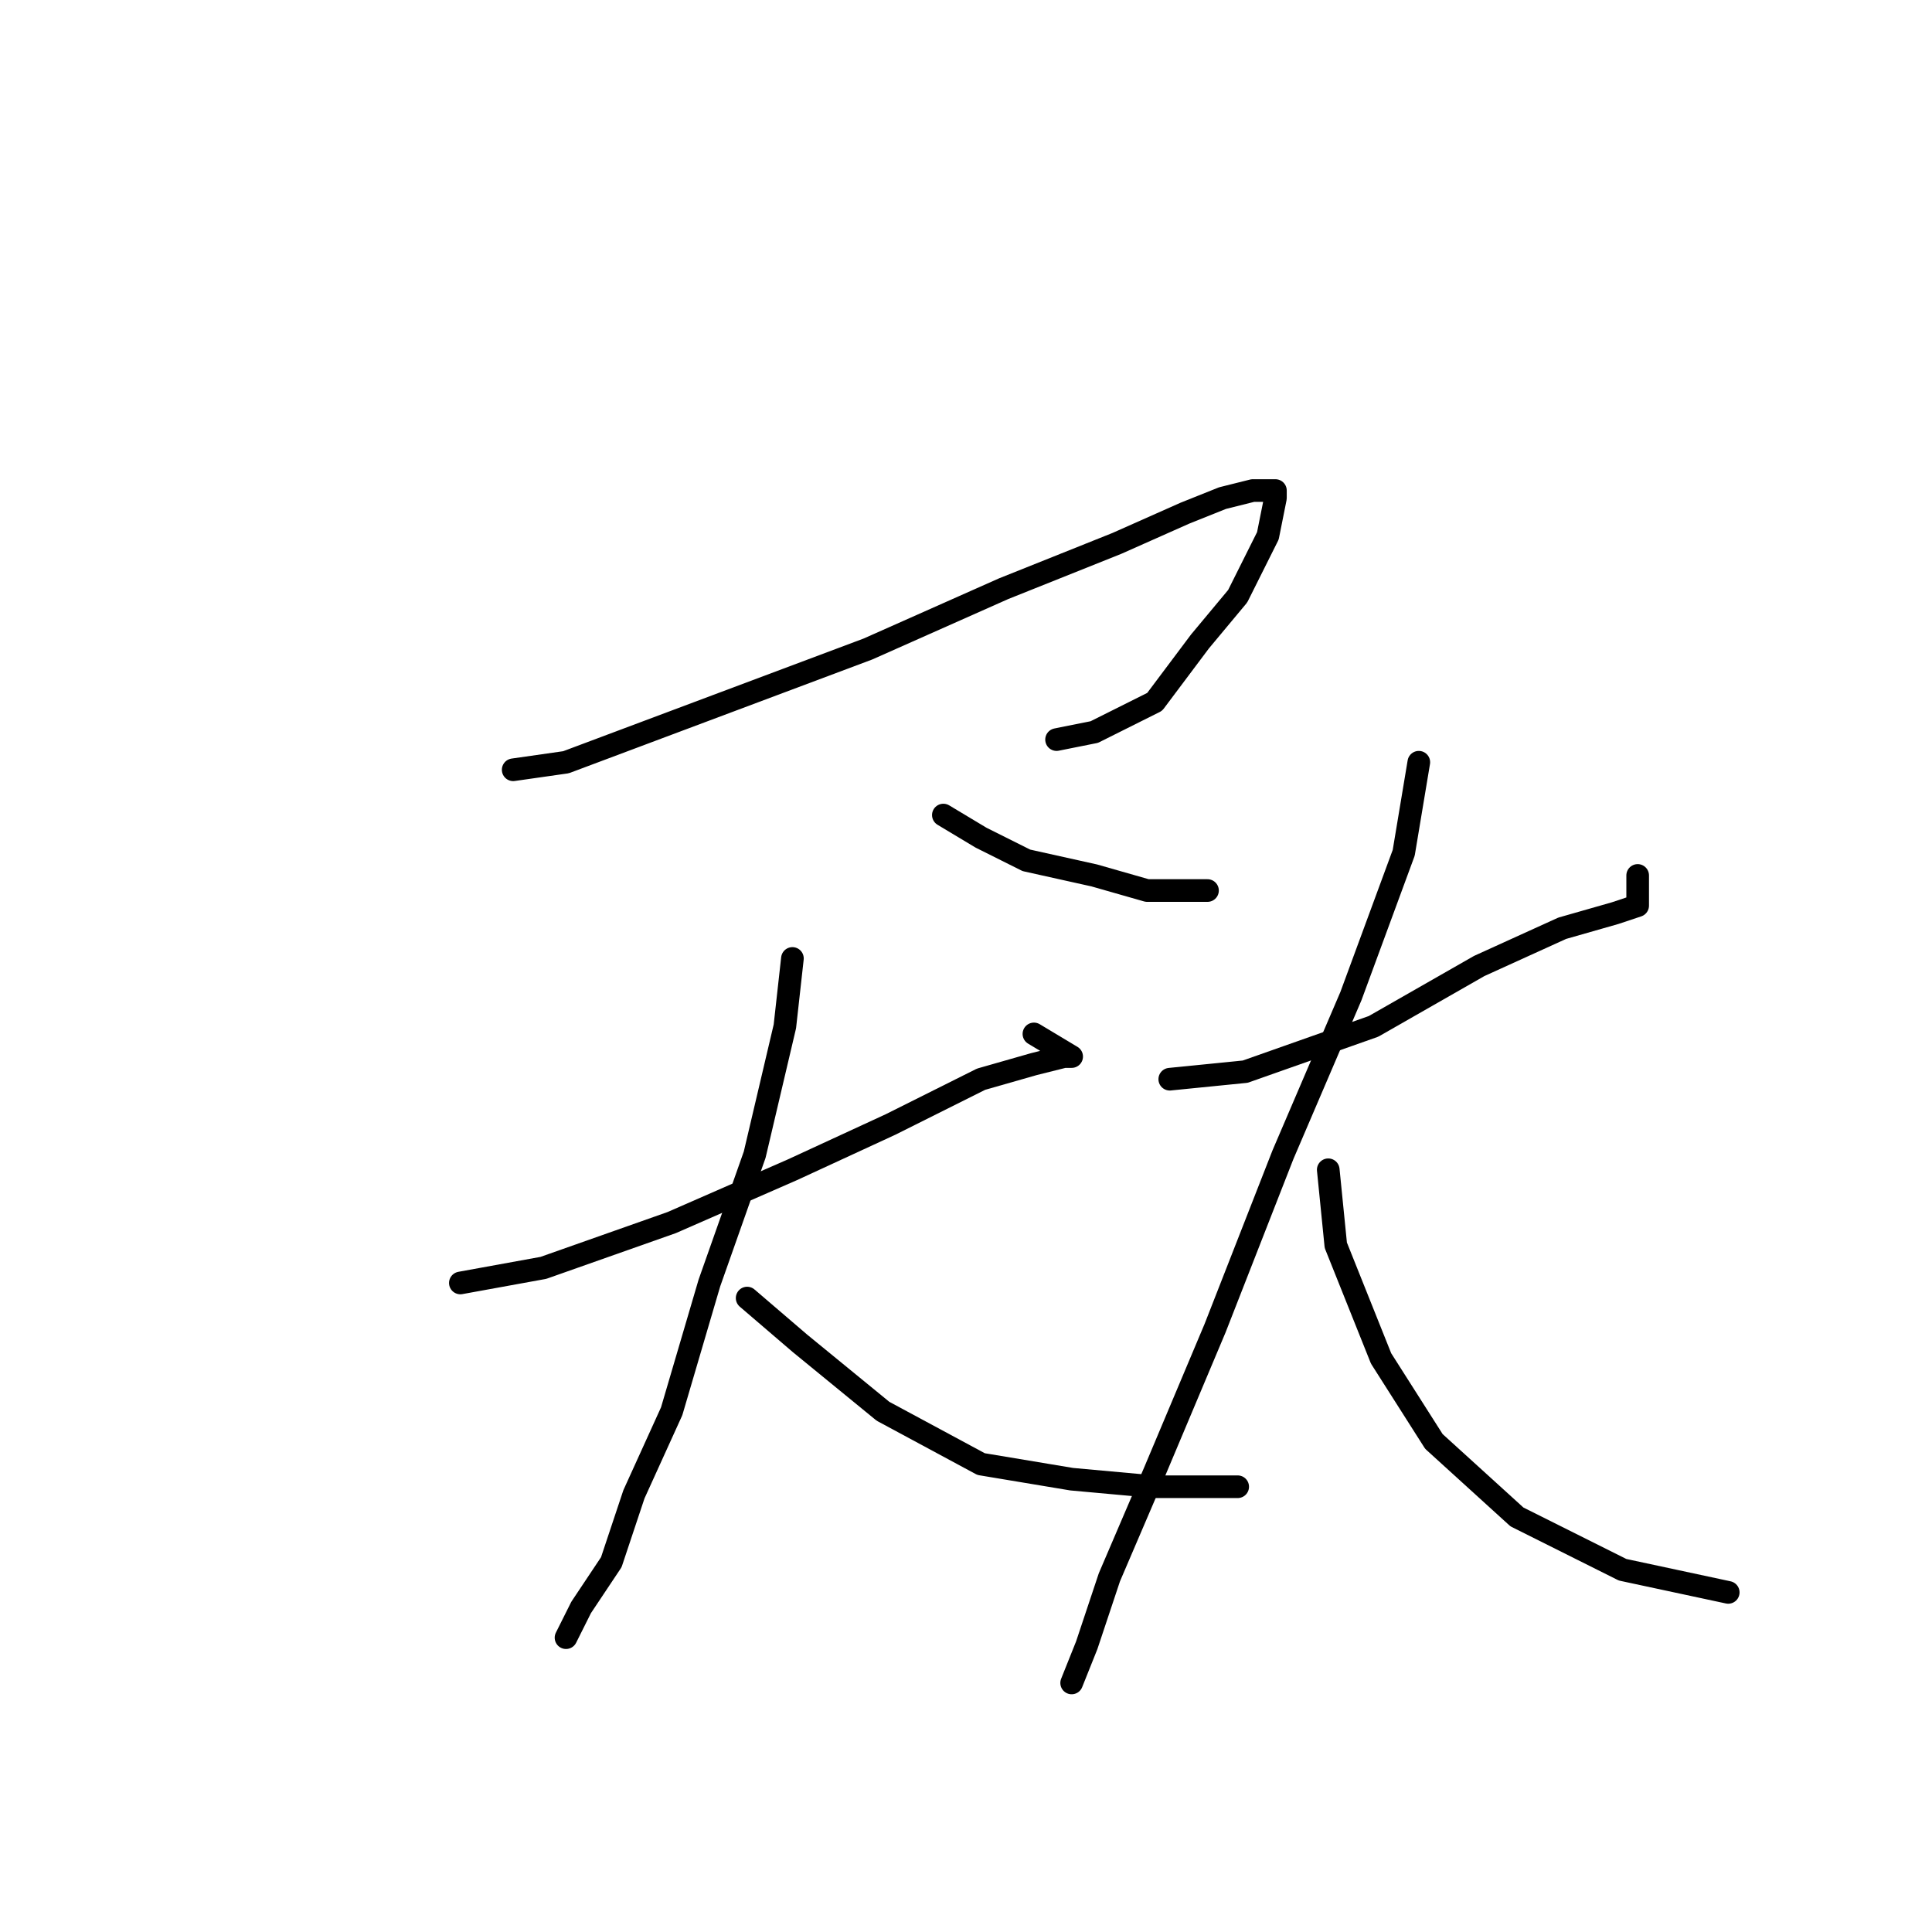 <?xml version="1.0" standalone="no"?>
    <svg width="256" height="256" xmlns="http://www.w3.org/2000/svg" version="1.1">
    <polyline stroke="black" stroke-width="3" stroke-linecap="round" fill="transparent" stroke-linejoin="round" points="68 102 75 101 115 86 133 78 148 72 157 68 162 66 166 65 169 65 169 66 168 71 164 79 159 85 156 89 153 93 149 95 145 97 140 98 140 98 " />
        <polyline stroke="black" stroke-width="3" stroke-linecap="round" fill="transparent" stroke-linejoin="round" points="125 108 130 111 136 114 145 116 152 118 160 118 160 118 " />
        <polyline stroke="black" stroke-width="3" stroke-linecap="round" fill="transparent" stroke-linejoin="round" points="61 170 72 168 89 162 105 155 118 149 130 143 137 141 141 140 142 140 137 137 137 137 " />
        <polyline stroke="black" stroke-width="3" stroke-linecap="round" fill="transparent" stroke-linejoin="round" points="105 127 104 136 100 153 94 170 89 187 84 198 81 207 77 213 75 217 75 217 " />
        <polyline stroke="black" stroke-width="3" stroke-linecap="round" fill="transparent" stroke-linejoin="round" points="99 172 106 178 117 187 130 194 142 196 153 197 164 197 164 197 " />
        <polyline stroke="black" stroke-width="3" stroke-linecap="round" fill="transparent" stroke-linejoin="round" points="155 143 165 142 182 136 196 128 207 123 214 121 217 120 217 116 217 116 " />
        <polyline stroke="black" stroke-width="3" stroke-linecap="round" fill="transparent" stroke-linejoin="round" points="188 101 186 113 179 132 170 153 161 176 153 195 147 209 144 218 142 223 142 223 " />
        <polyline stroke="black" stroke-width="3" stroke-linecap="round" fill="transparent" stroke-linejoin="round" points="176 155 177 165 183 180 190 191 201 201 215 208 229 211 229 211 " />
        </svg>